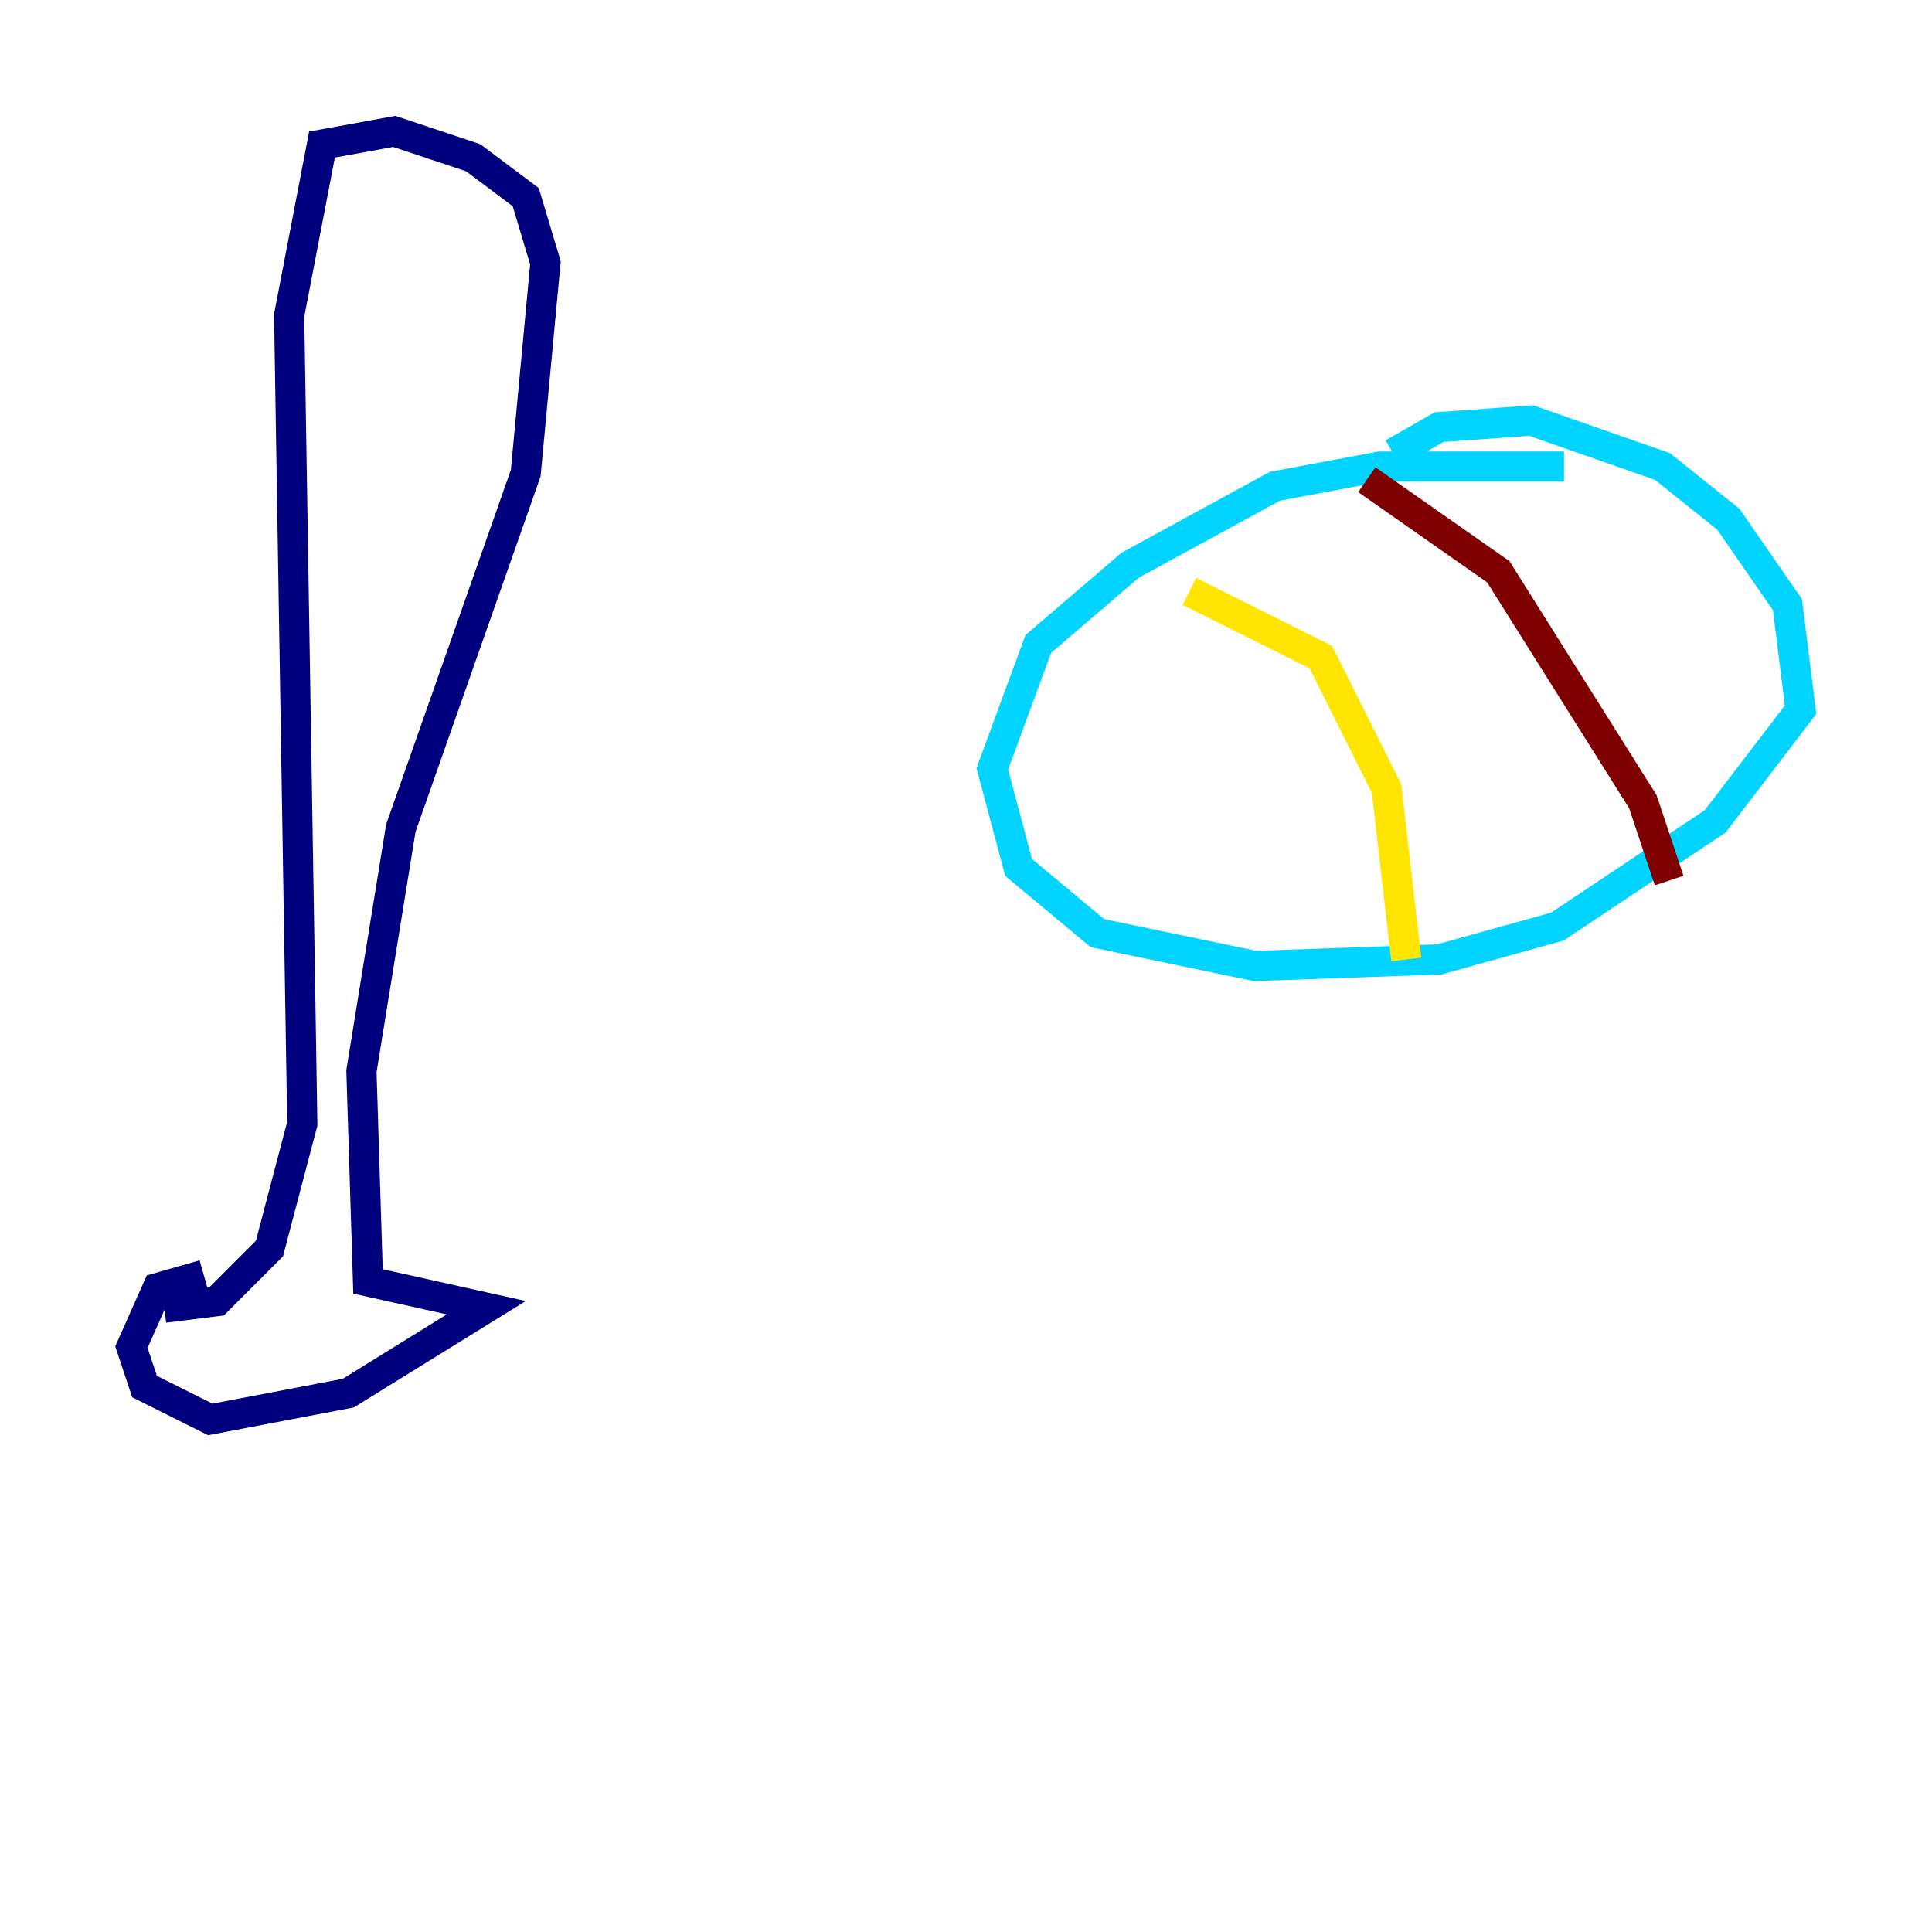 <?xml version="1.0" encoding="utf-8" ?>
<svg baseProfile="tiny" height="128" version="1.2" viewBox="0,0,128,128" width="128" xmlns="http://www.w3.org/2000/svg" xmlns:ev="http://www.w3.org/2001/xml-events" xmlns:xlink="http://www.w3.org/1999/xlink"><defs /><polyline fill="none" points="13.497,84.463 10.449,85.333 8.707,89.252 9.578,91.864 13.932,94.041 23.075,92.299 32.218,86.639 24.381,84.898 23.946,70.966 26.558,54.857 34.83,31.347 36.136,17.415 34.83,13.061 31.347,10.449 26.122,8.707 21.333,9.578 19.157,20.898 20.027,74.449 17.85,82.721 14.367,86.204 10.884,86.639" stroke="#00007f" stroke-width="2" /><polyline fill="none" points="103.619,30.912 91.429,30.912 84.463,32.218 74.884,37.442 68.789,42.667 65.742,50.939 67.483,57.469 72.707,61.823 83.156,64.0 95.347,63.565 103.184,61.388 113.633,54.422 119.293,47.02 118.422,40.054 114.503,34.395 110.15,30.912 101.442,27.864 95.347,28.299 92.299,30.041" stroke="#00d4ff" stroke-width="2" /><polyline fill="none" points="78.803,39.184 87.51,43.537 91.864,52.245 93.17,63.565" stroke="#ffe500" stroke-width="2" /><polyline fill="none" points="110.585,58.34 108.844,53.116 99.265,37.878 90.558,31.782" stroke="#7f0000" stroke-width="2" /></svg>